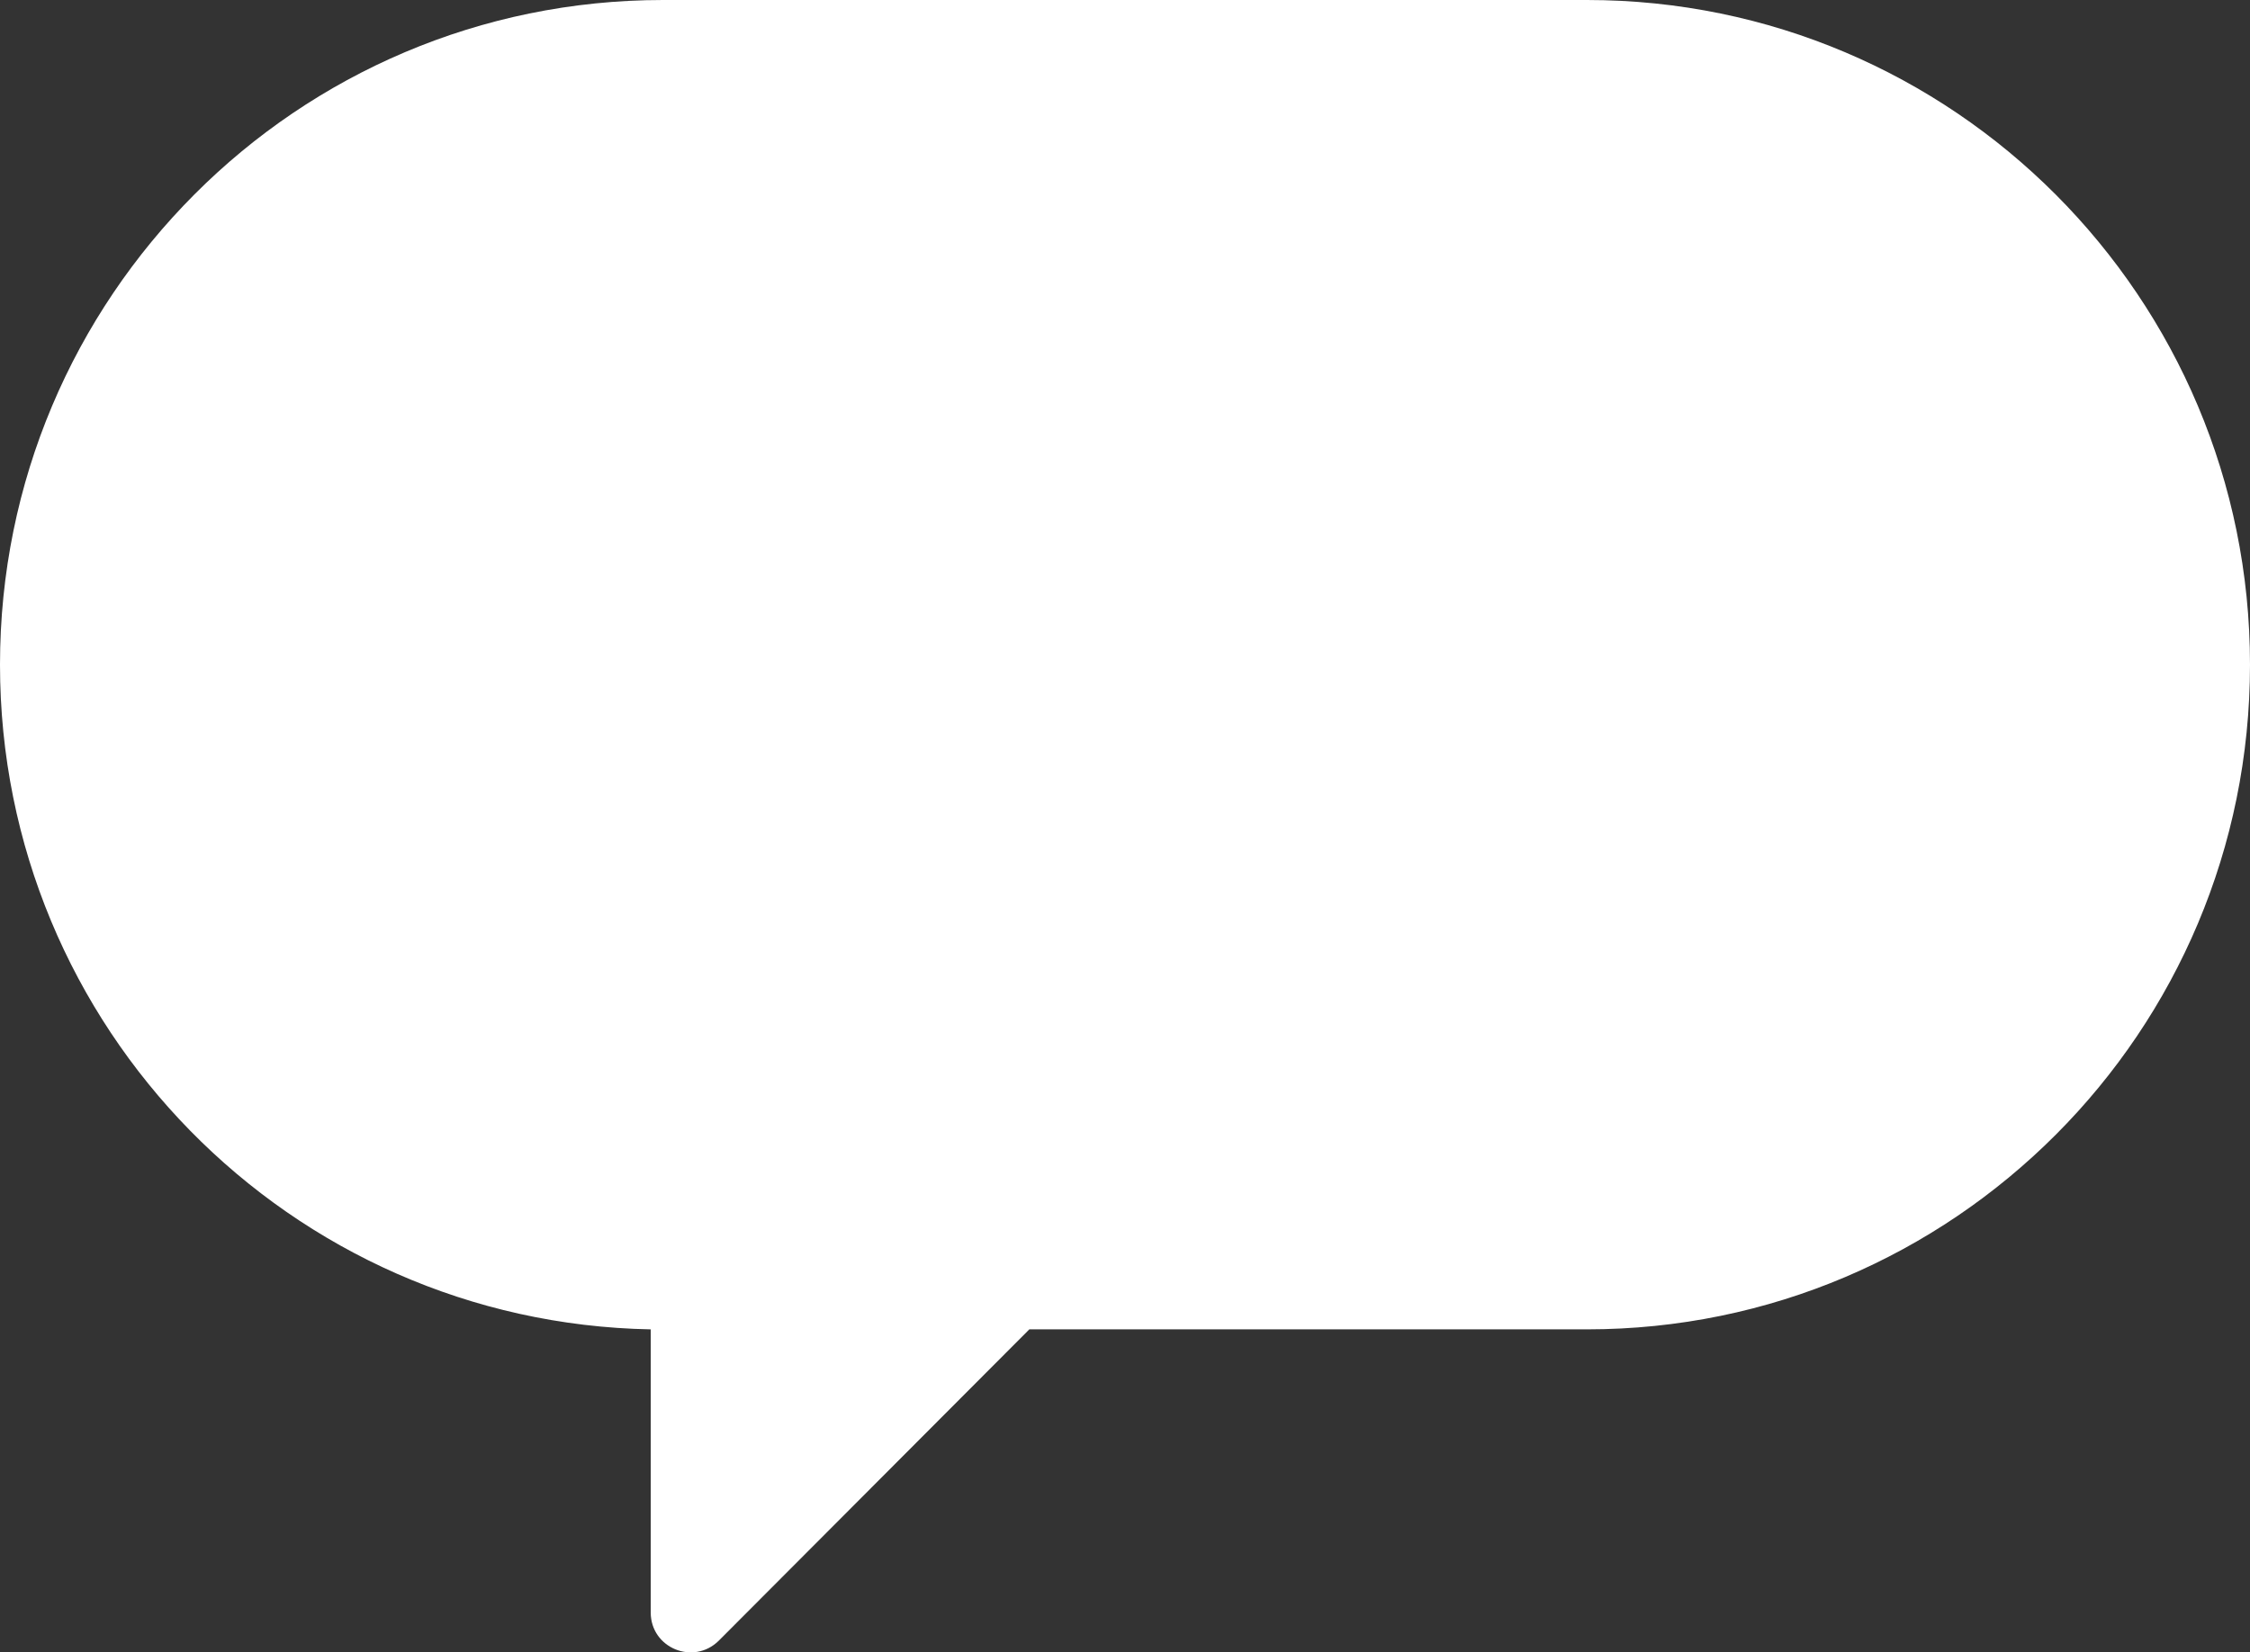 <svg width="162" height="119" viewBox="0 0 162 119" fill="none" xmlns="http://www.w3.org/2000/svg"><rect x="0" y="0" width="162" height="119" fill="#333333" stroke="none"/><path d="M46.852 89.572v26.553c0 2.562 3.074 3.825 4.89 2.042l22.37-22.43h40.147c13.184 0 25.11-5.348 33.777-14.038C156.667 73.046 162 61.09 162 47.867 162 21.428 140.63 0 114.26 0H47.74C34.557 0 22.63 5.348 14 14 5.333 22.69 0 34.648 0 47.868c0 26.144 20.89 47.386 46.852 47.87" fill="#fff"/></svg>